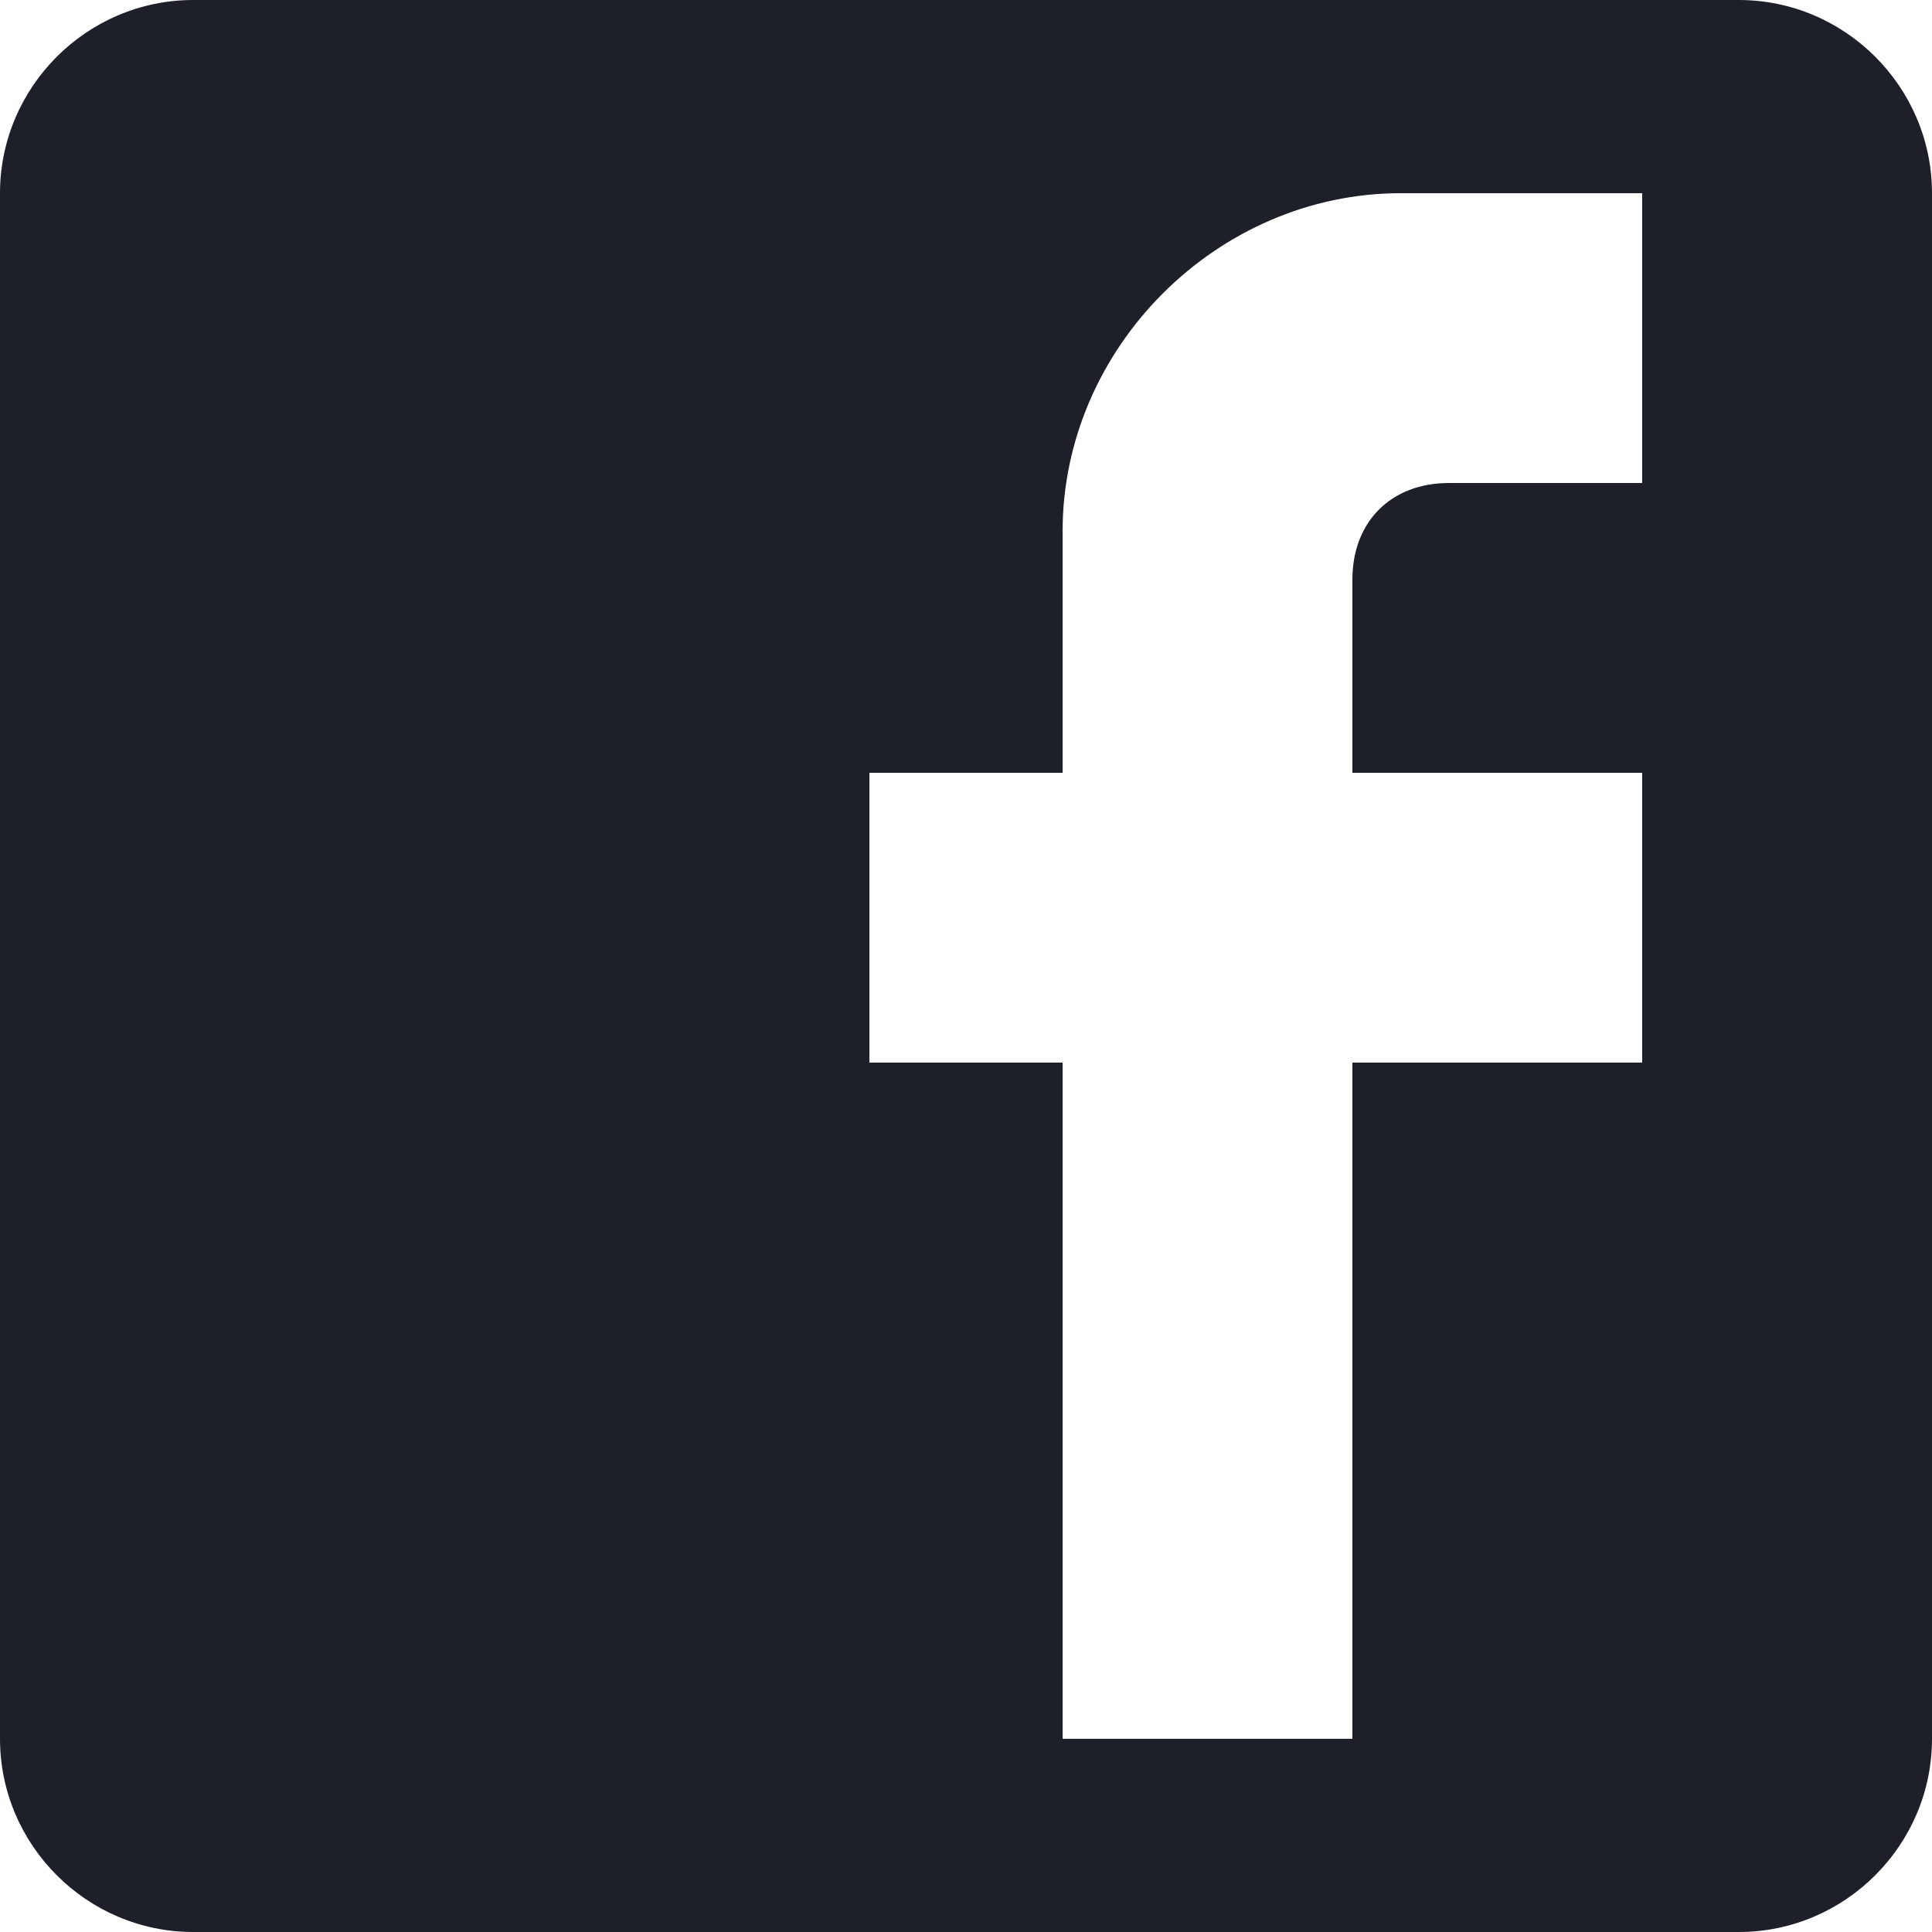 <?xml version="1.0" encoding="UTF-8"?>
<svg width="28px" height="28px" viewBox="0 0 28 28" version="1.1" xmlns="http://www.w3.org/2000/svg" xmlns:xlink="http://www.w3.org/1999/xlink">
    <!-- Generator: sketchtool 43.1 (39012) - http://www.bohemiancoding.com/sketch -->
    <title>7F15070C-25ED-4685-AFDC-AEB1488010EC</title>
    <desc>Created with sketchtool.</desc>
    <defs></defs>
    <g id="Symbols" stroke="none" stroke-width="1" fill="none" fill-rule="evenodd">
        <g id="desk-/-footer" transform="translate(-843, -30)" fill="#1D2028">
            <g id="post-facebook">
                <g transform="translate(843, 30)">
                    <path d="M25.2,0 L2.8,0 C1.26,0 0,1.26 0,2.8 L0,25.2 C0,26.74 1.26,28 2.8,28 L25.2,28 C26.74,28 28,26.74 28,25.2 L28,2.8 C28,1.26 26.74,0 25.2,0 L25.2,0 Z M23.8,2.8 L23.8,7 L21,7 C20.16,7 19.6,7.56 19.6,8.4 L19.6,11.2 L23.8,11.2 L23.8,15.4 L19.6,15.4 L19.6,25.2 L15.4,25.2 L15.4,15.4 L12.6,15.4 L12.6,11.2 L15.4,11.2 L15.4,7.7 C15.4,5.04 17.64,2.8 20.3,2.8 L23.8,2.8 L23.8,2.8 Z" id="Shape"></path>
                </g>
            </g>
        </g>
    </g>
</svg>